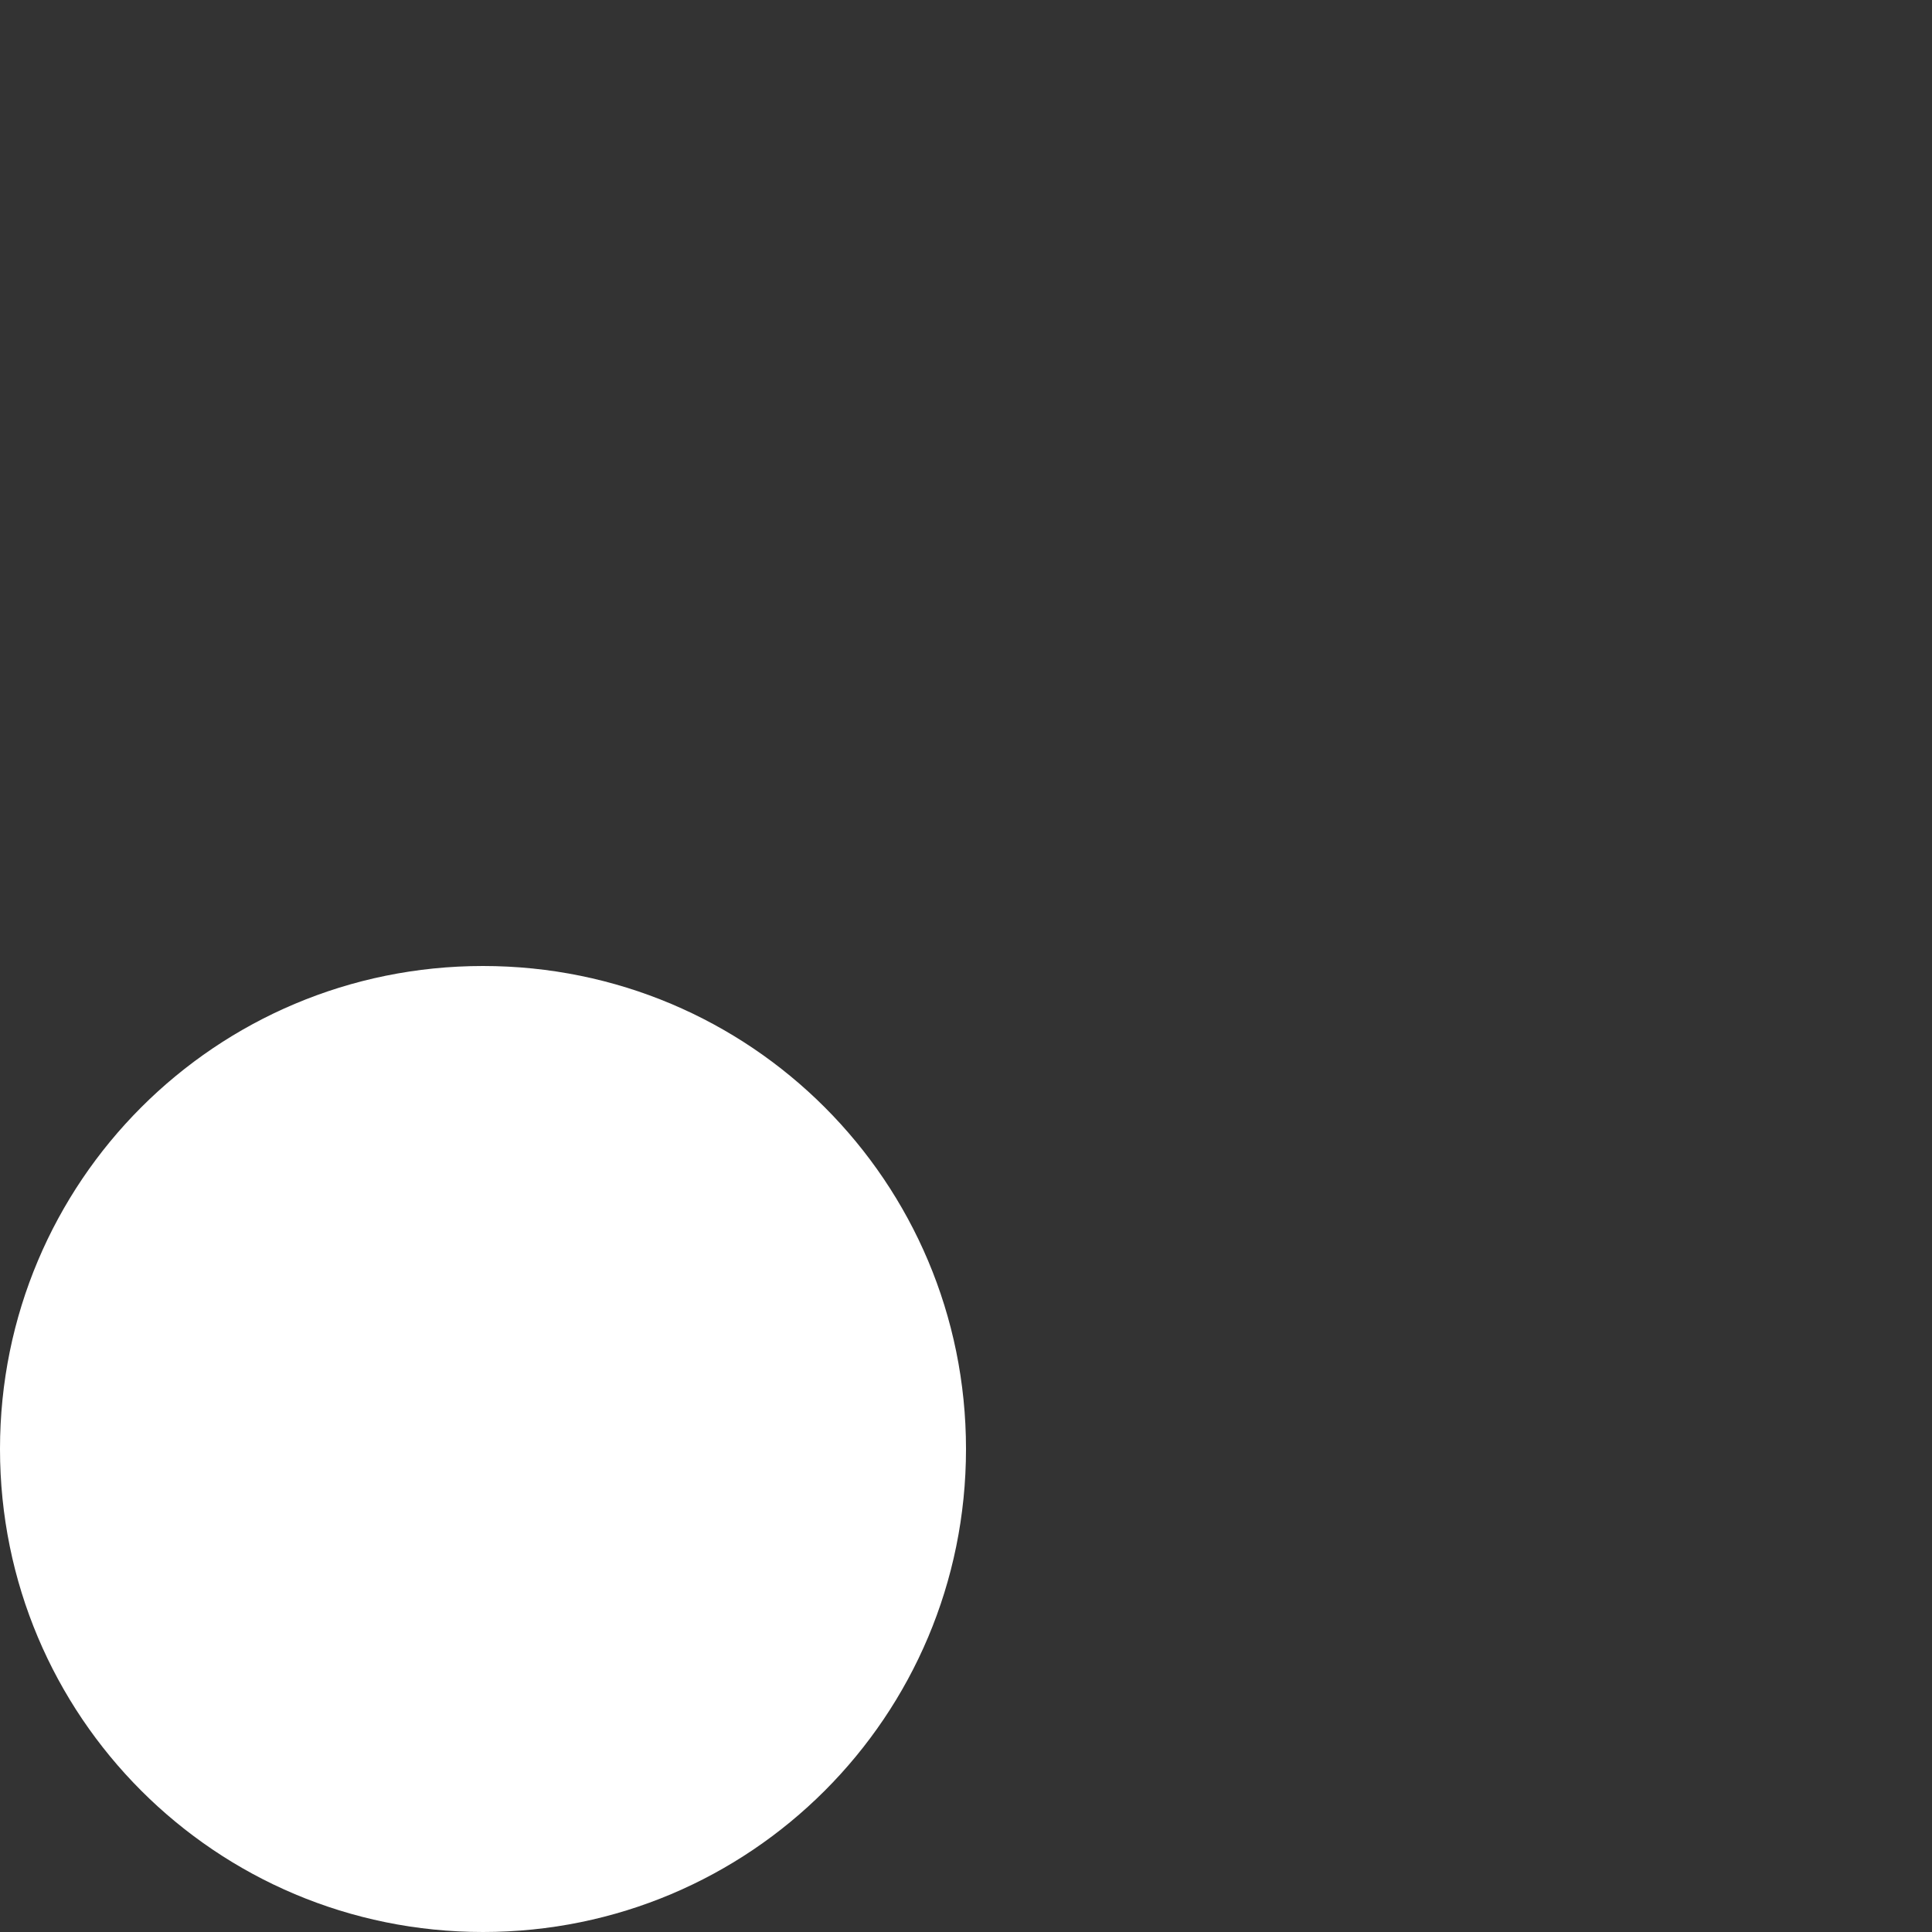 <svg width="60" height="60" viewBox="0 0 60 60" fill="none" xmlns="http://www.w3.org/2000/svg">
<rect x="0" y="0" width="60" height="60" fill="#333333" stroke="none"/>
<path fill-rule="evenodd" clip-rule="evenodd" d="M30 45C30 53.3 23.3 60 15 60C6.7 60 0 53.3 0 45C0 36.7 6.7 30 15 30C23.3 30 30 36.7 30 45Z" fill="white"/>
</svg>
